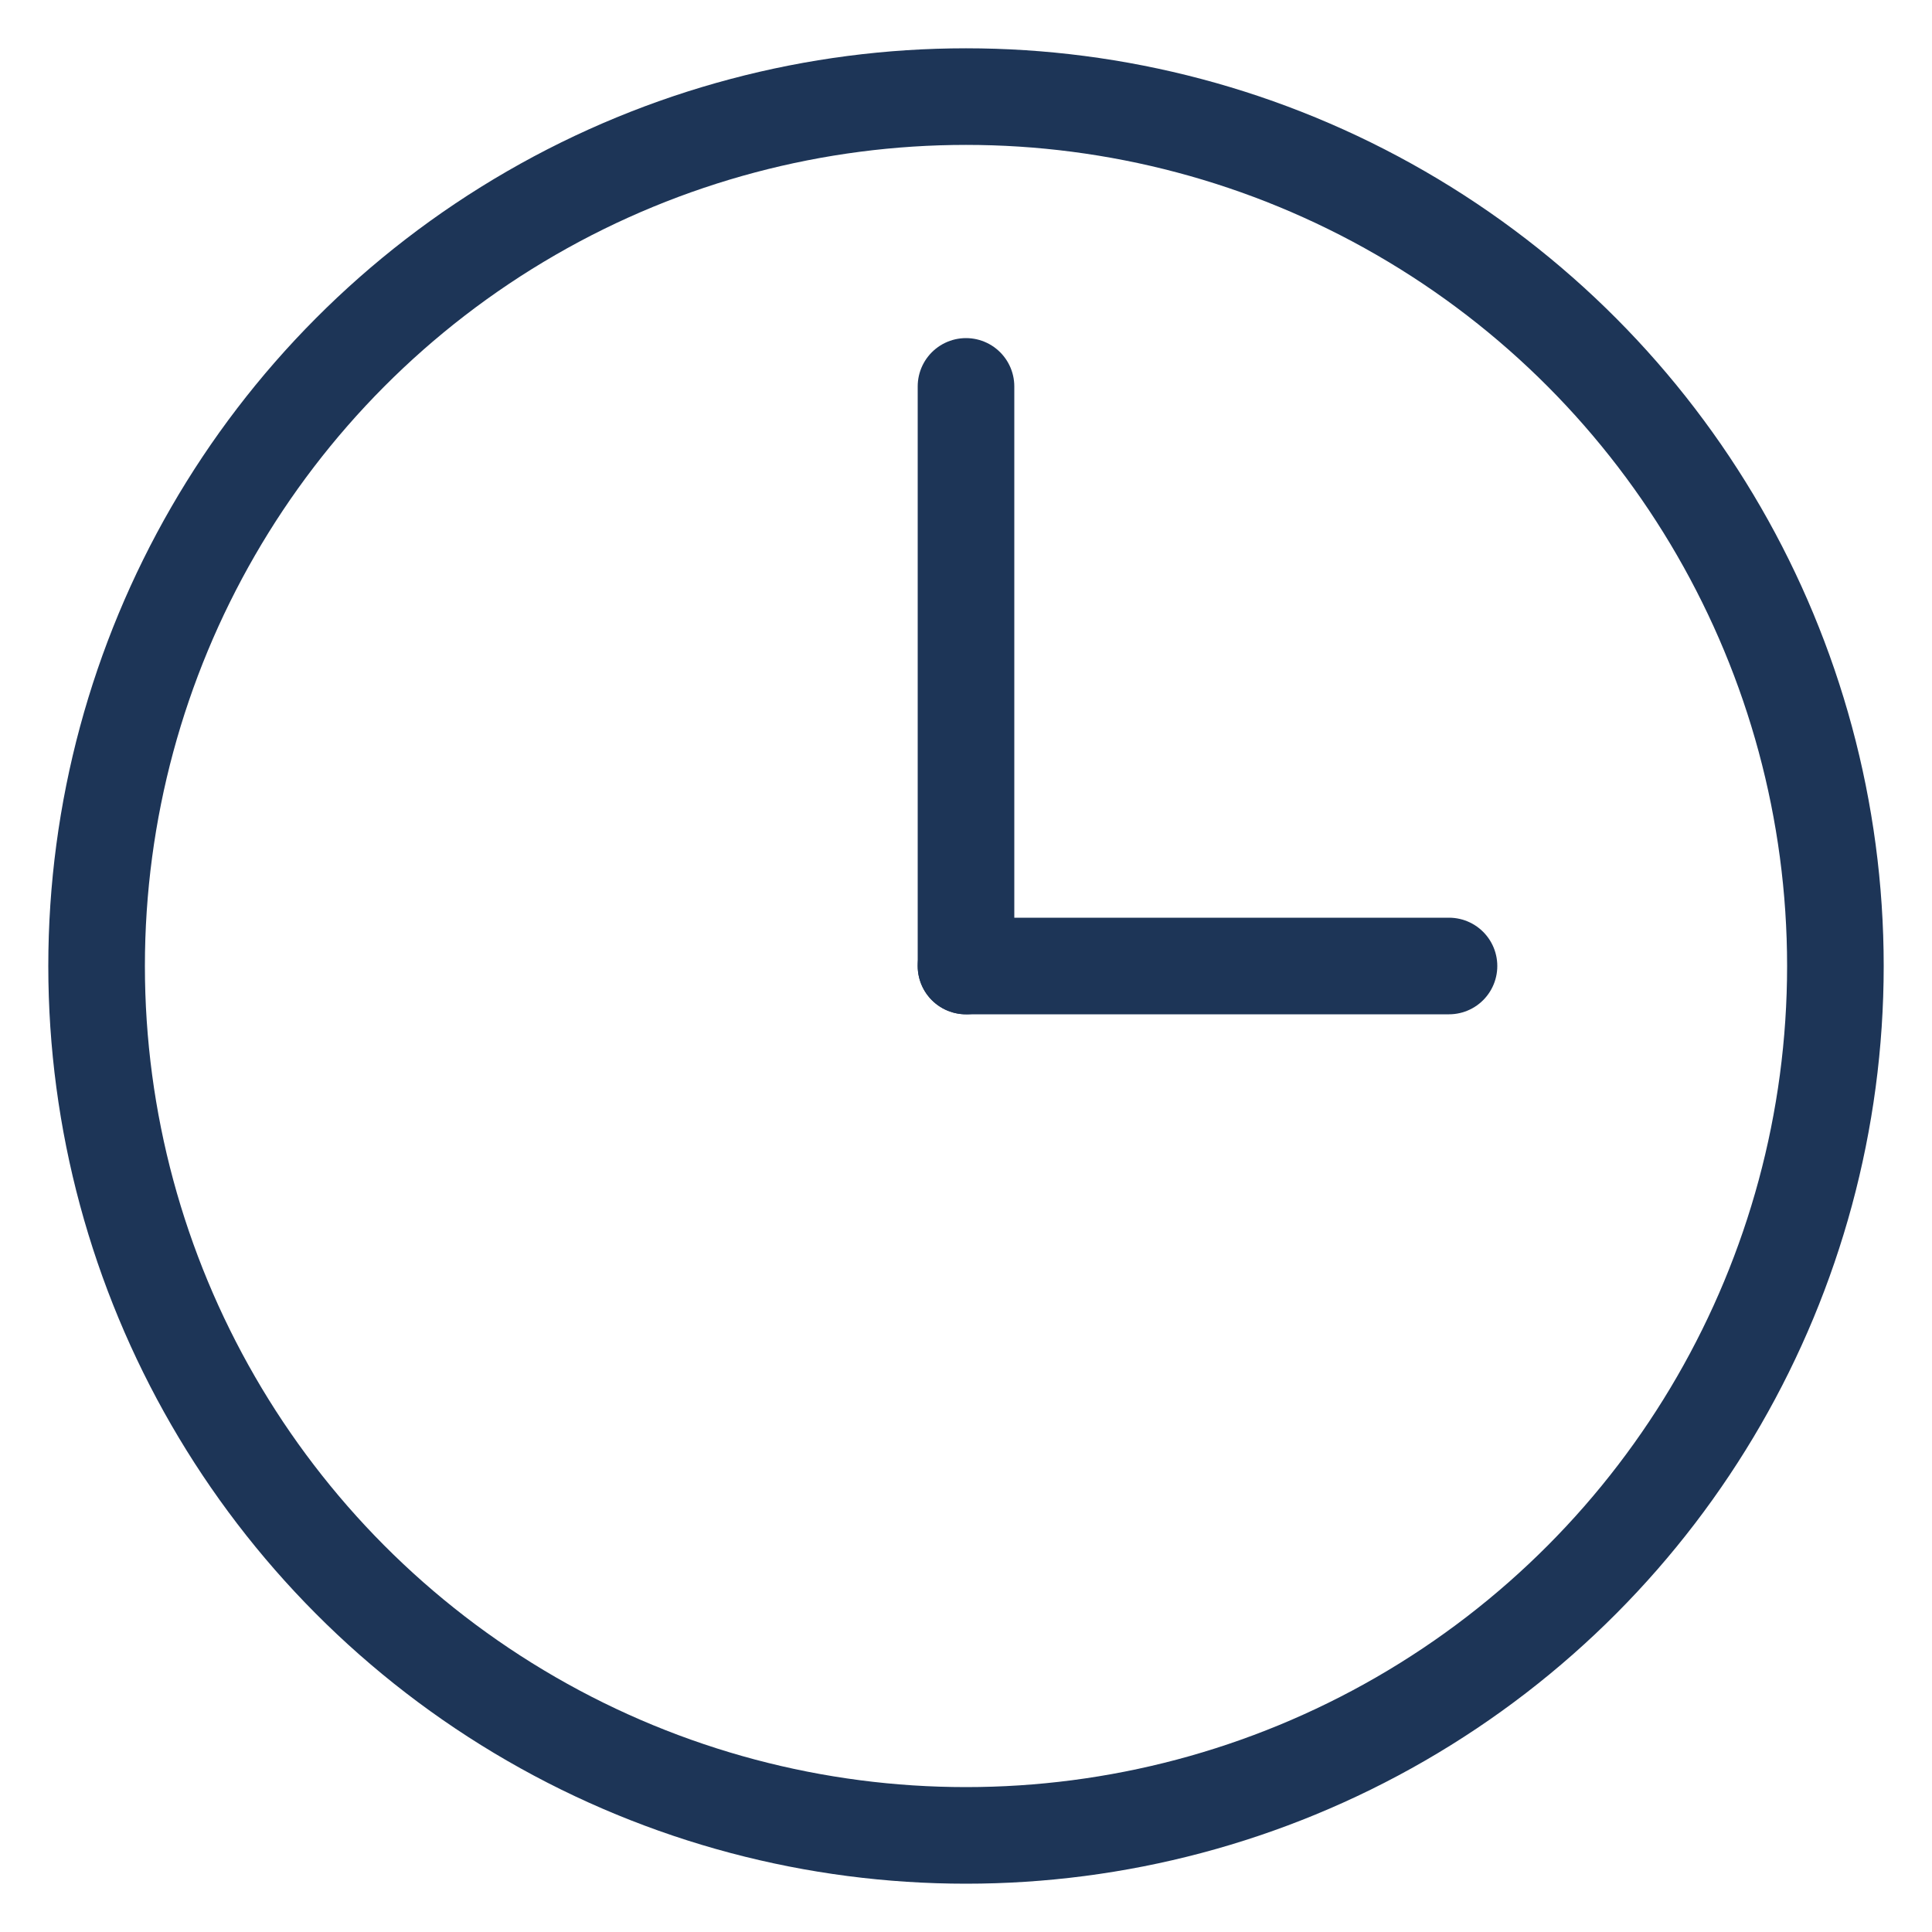 <svg xmlns="http://www.w3.org/2000/svg" viewBox="0 0 100 100">
  <circle cx="50" cy="50" r="45" fill="none" stroke="#1d3557" stroke-width="5"/>
  <line x1="50" y1="50" x2="50" y2="20" stroke="#1d3557" stroke-width="5" stroke-linecap="round"/>
  <line x1="50" y1="50" x2="75" y2="50" stroke="#1d3557" stroke-width="5" stroke-linecap="round"/>
</svg>